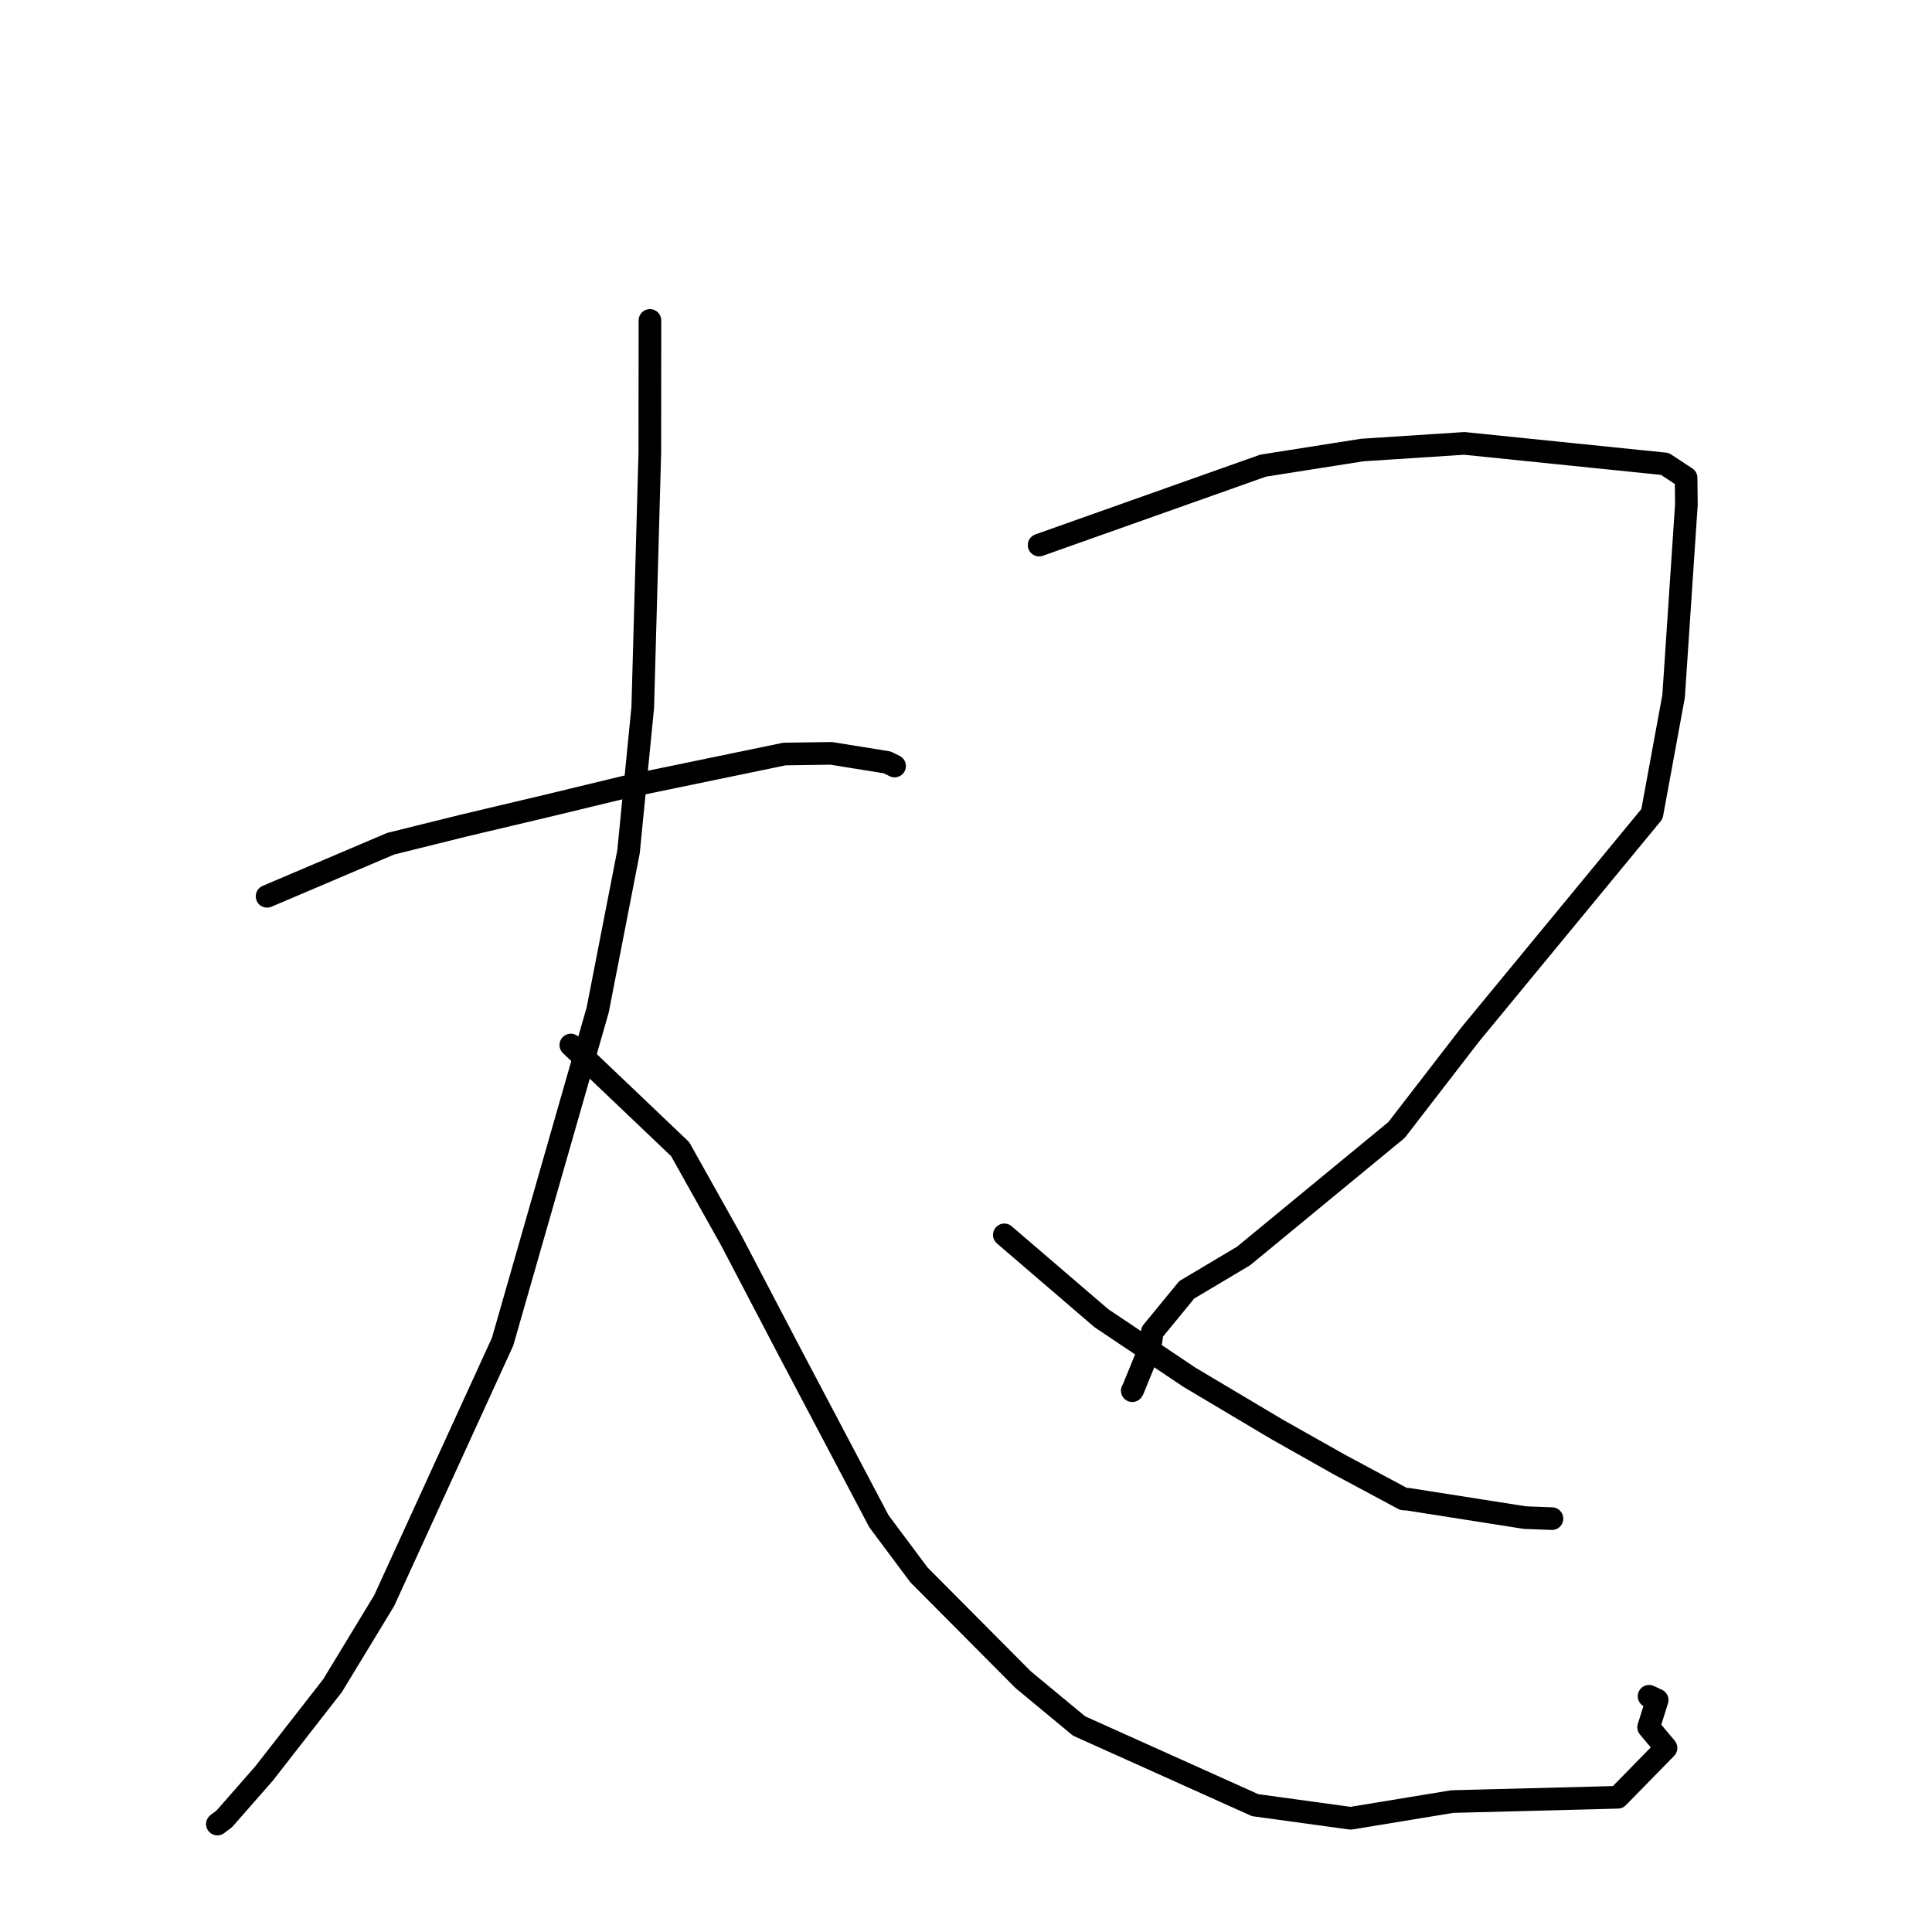 <?xml version="1.0" standalone="no"?>
    <svg width="256" height="256" xmlns="http://www.w3.org/2000/svg" version="1.1">
    <polyline stroke="black" stroke-width="3" stroke-linecap="round" fill="transparent" stroke-linejoin="round" points="35.389 118.765 51.763 111.796 61.441 109.395 72.448 106.788 82.897 104.266 103.952 99.912 110.138 99.823 117.563 101.02 118.515 101.491 118.531 101.499 118.538 101.503 " />
        <polyline stroke="black" stroke-width="3" stroke-linecap="round" fill="transparent" stroke-linejoin="round" points="86.12 42.459 86.106 59.921 85.167 93.737 83.282 112.868 79.197 133.825 66.597 177.784 50.904 212.095 44.075 223.34 34.99 234.997 29.727 240.998 28.882 241.639 28.805 241.698 " />
        <polyline stroke="black" stroke-width="3" stroke-linecap="round" fill="transparent" stroke-linejoin="round" points="75.638 138.47 90.122 152.265 96.896 164.361 104.355 178.62 116.47 201.588 121.761 208.674 135.593 222.584 142.983 228.702 166.308 239.193 178.966 240.931 192.425 238.718 214.365 238.148 220.757 231.615 218.453 228.868 219.583 225.265 218.511 224.763 " />
        <polyline stroke="black" stroke-width="3" stroke-linecap="round" fill="transparent" stroke-linejoin="round" points="137.689 72.227 167.369 61.701 180.522 59.629 194.027 58.752 220.602 61.468 223.388 63.3 223.414 63.317 223.416 63.318 223.455 66.842 221.761 92.254 218.893 107.856 194.838 137.042 185.051 149.725 164.766 166.433 157.249 170.906 152.687 176.47 152.371 178.618 150.129 184.114 150.031 184.274 " />
        <polyline stroke="black" stroke-width="3" stroke-linecap="round" fill="transparent" stroke-linejoin="round" points="133.078 163.626 145.923 174.655 157.599 182.49 169.212 189.401 177.479 194.065 185.971 198.619 186.616 198.664 202.066 201.092 205.643 201.228 " />
        </svg>